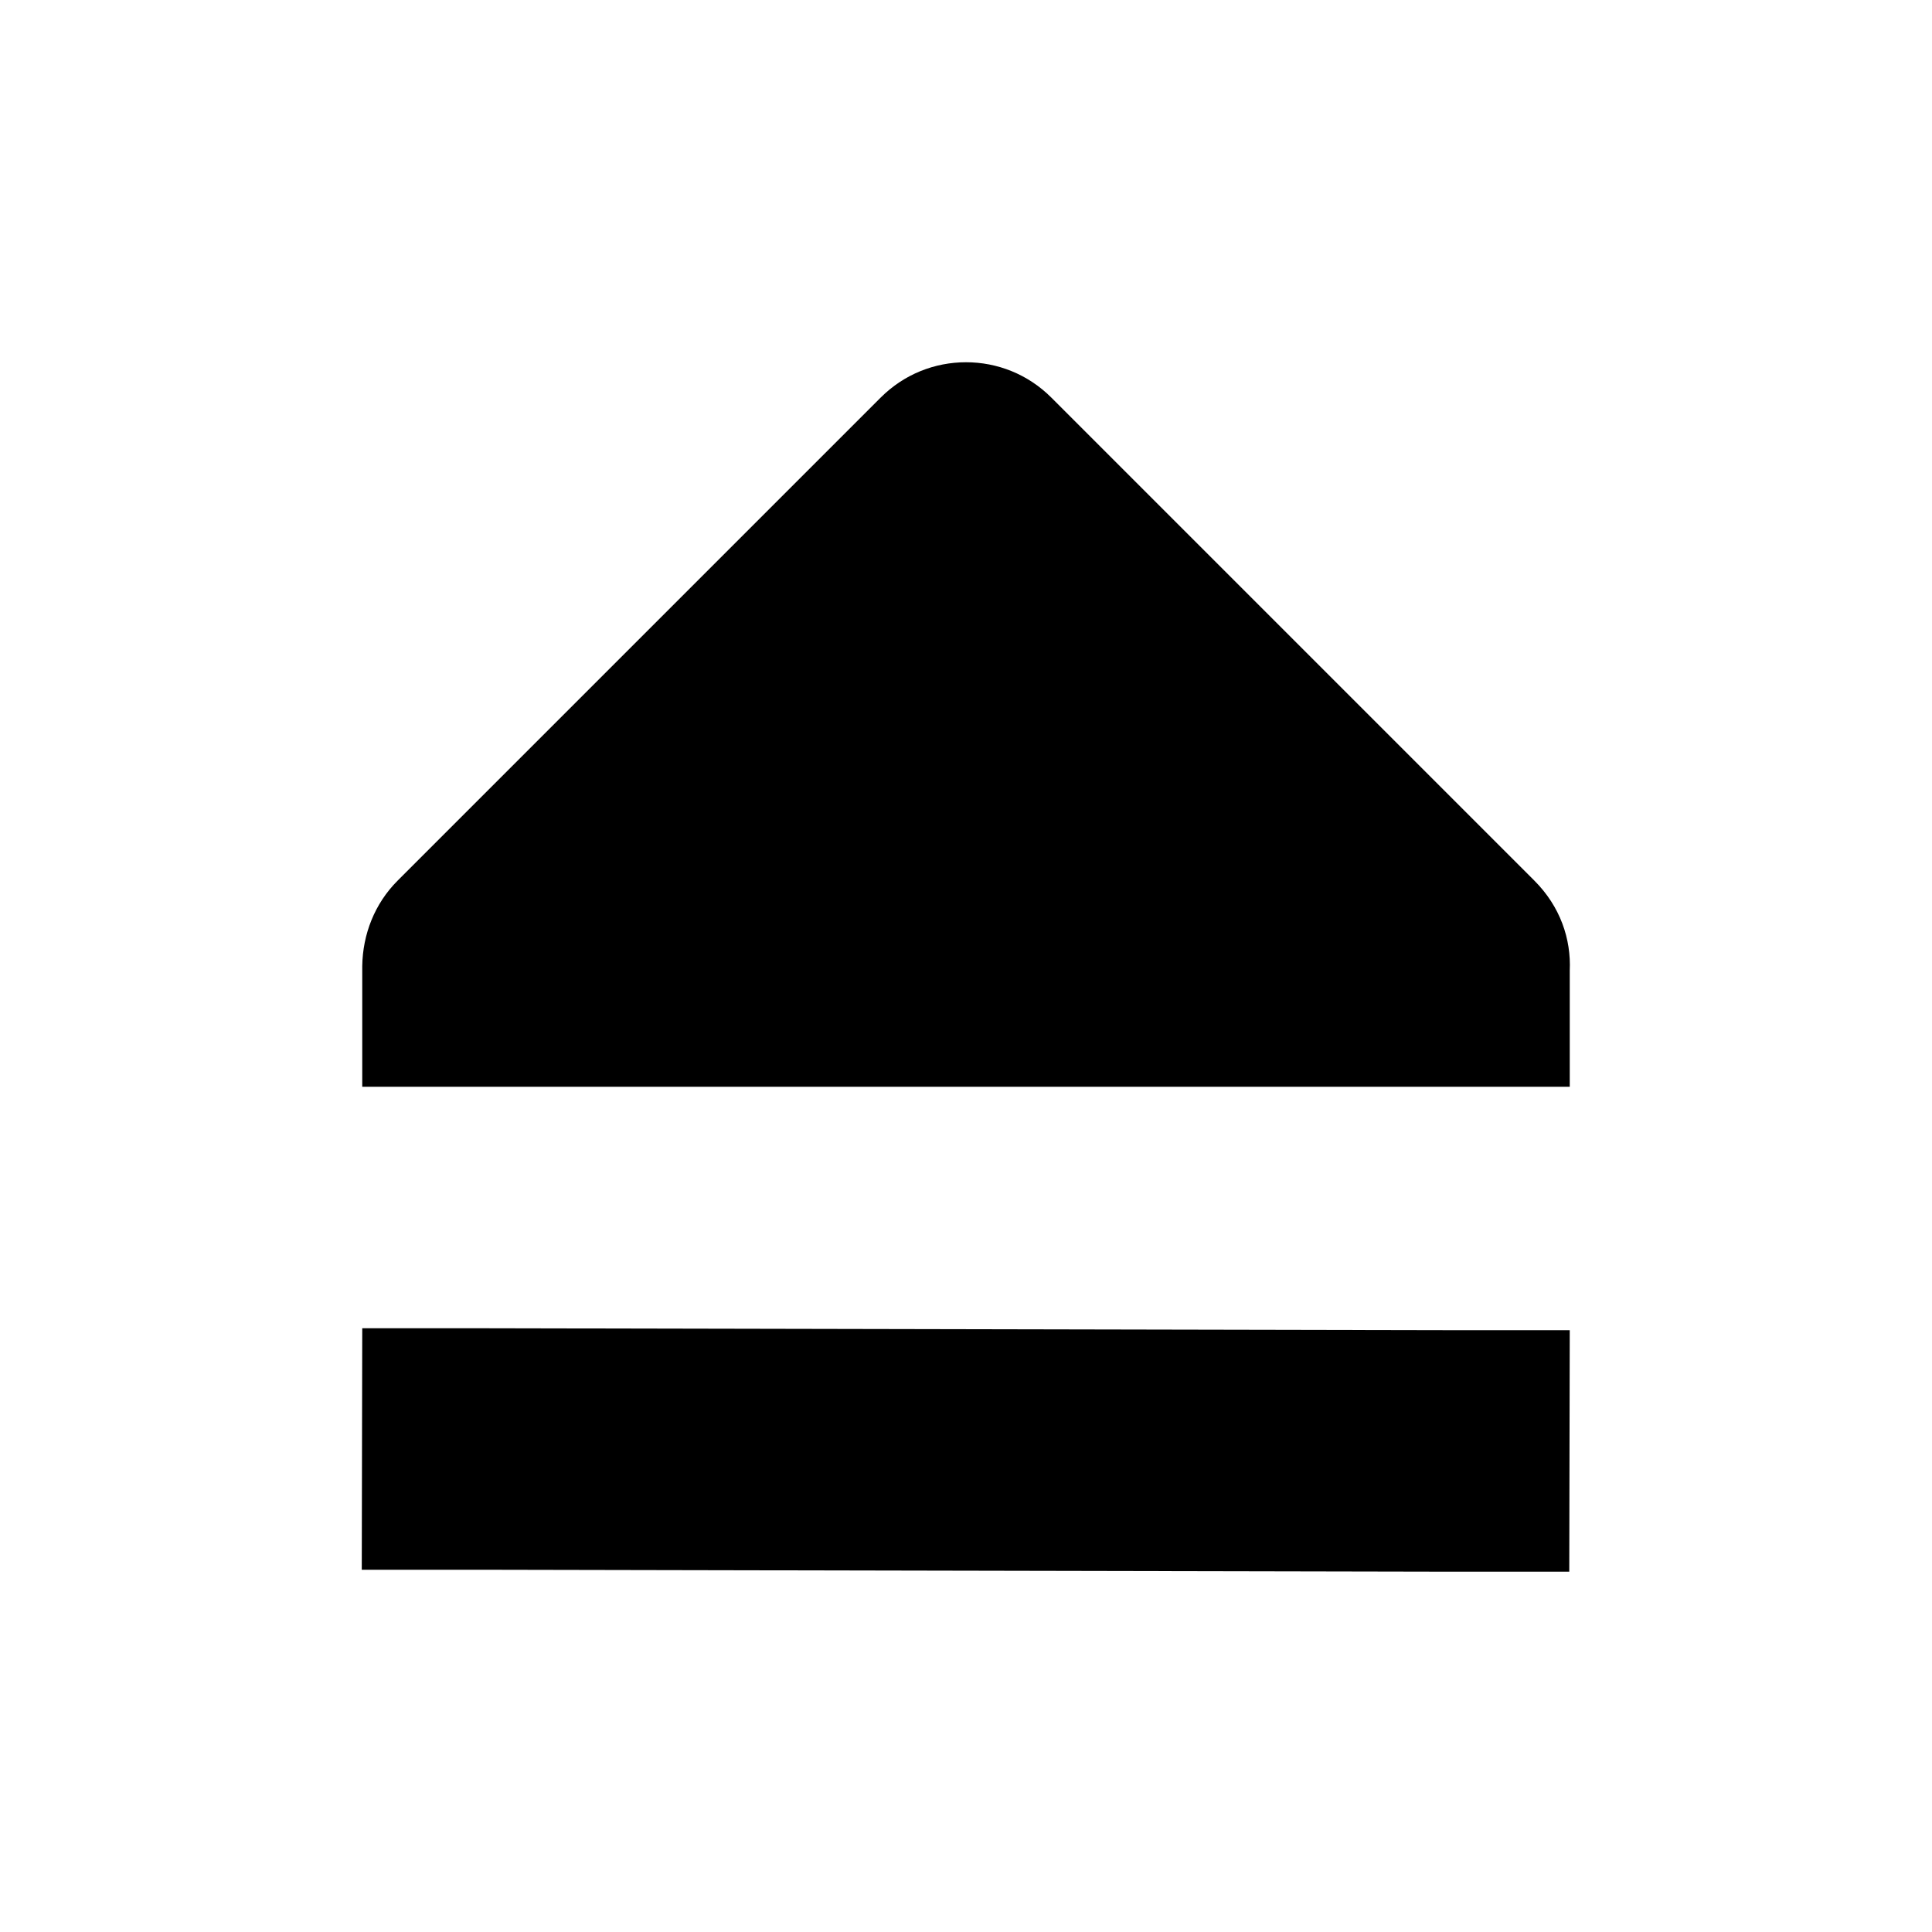 <?xml version="1.0" encoding="UTF-8"?>
<svg xmlns="http://www.w3.org/2000/svg" height="16px" viewBox="0 0 16 16" width="16px"><path d="m 8 3 c -0.258 0 -0.512 0.098 -0.707 0.293 l -4 4 c -0.191 0.191 -0.289 0.445 -0.293 0.707 v 1 h 10 v -0.961 c 0.012 -0.262 -0.078 -0.531 -0.293 -0.746 l -4 -4 c -0.195 -0.195 -0.449 -0.293 -0.707 -0.293 z m 0 0"/><path d="m 2.996 13 l 0.004 -2 h 1 l 8 0.016 h 1 l -0.004 2 h -1 l -8 -0.016 z m 0 0"/></svg>
